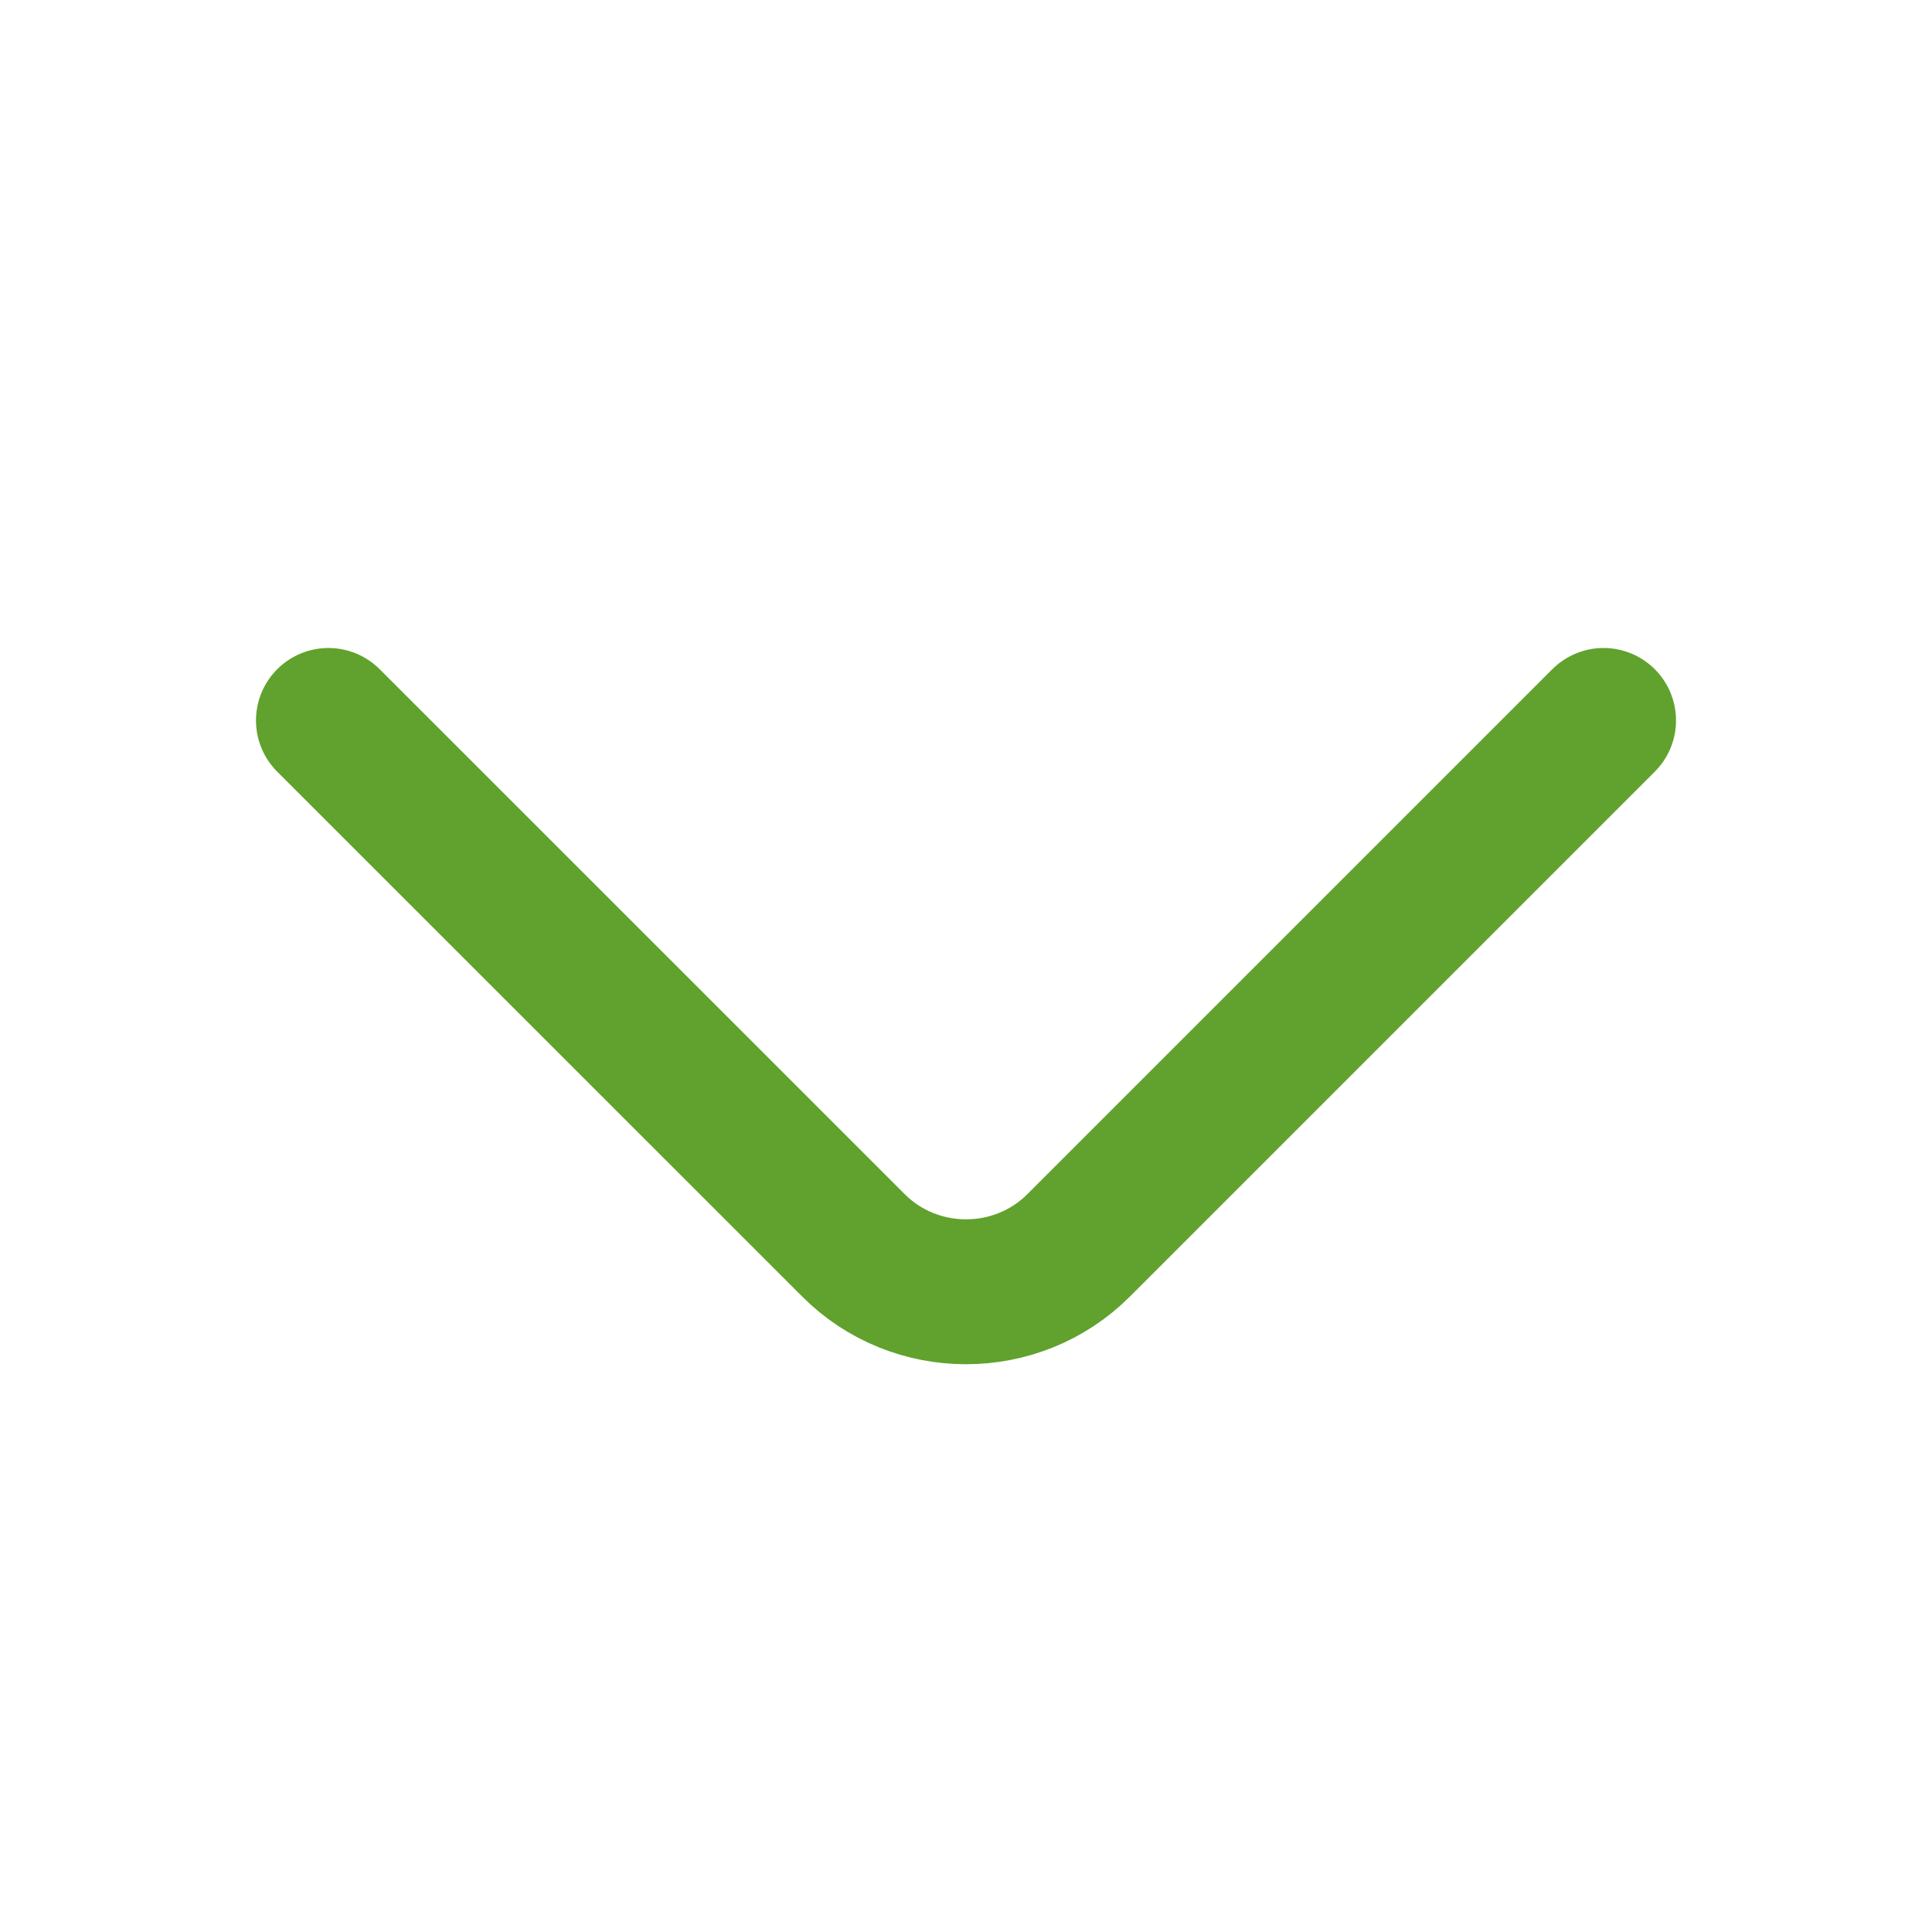<svg width="20" height="20" viewBox="0 0 20 20" fill="none" xmlns="http://www.w3.org/2000/svg">
    <path d="M16.6 7.458L11.167 12.891C10.525 13.533 9.475 13.533 8.834 12.891L3.4 7.458" stroke="#60A22D" stroke-width="1.5" stroke-miterlimit="10" stroke-linecap="round" stroke-linejoin="round"/>
</svg>
